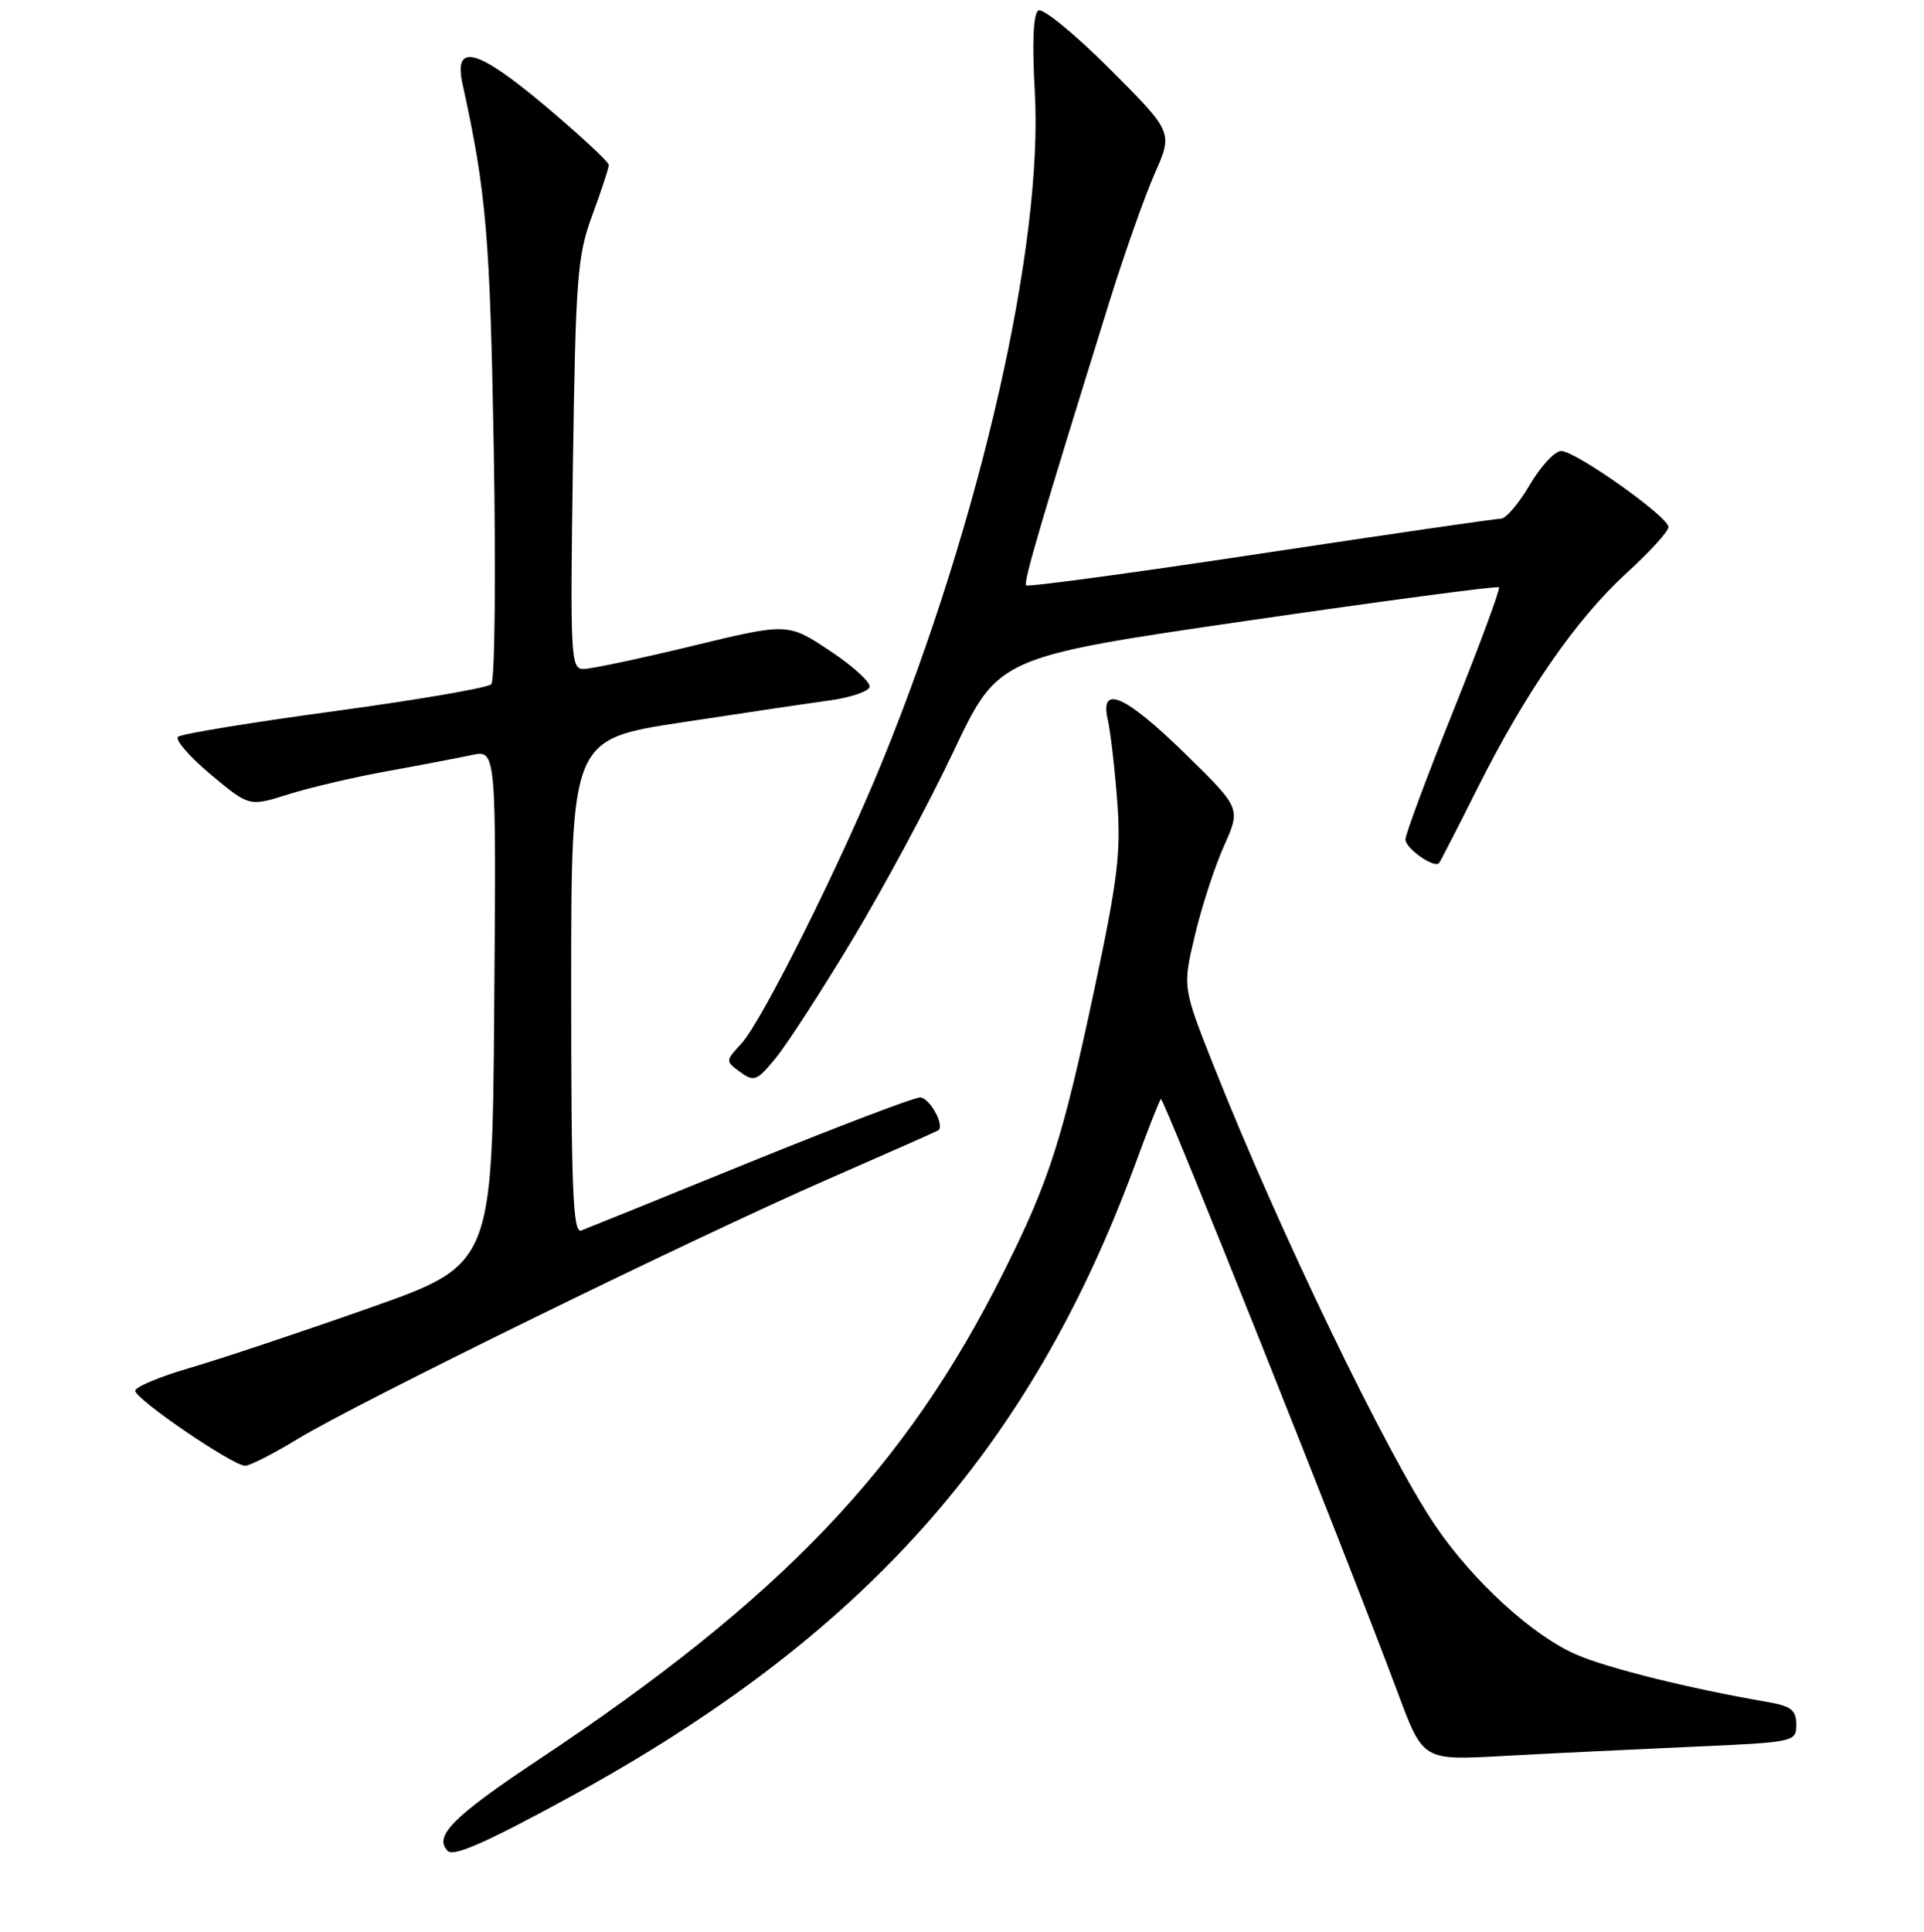 <?xml version="1.0" encoding="UTF-8" standalone="no"?>
<!DOCTYPE svg PUBLIC "-//W3C//DTD SVG 1.1//EN" "http://www.w3.org/Graphics/SVG/1.1/DTD/svg11.dtd" >
<svg xmlns="http://www.w3.org/2000/svg" xmlns:xlink="http://www.w3.org/1999/xlink" version="1.1" viewBox="0 0 256 257">
 <g >
 <path fill="currentColor"
d=" M 75.77 239.09 C 114.78 217.81 137.00 192.96 151.03 154.93 C 152.72 150.32 154.27 146.40 154.46 146.21 C 154.80 145.87 179.41 207.55 186.04 225.35 C 189.34 234.20 189.34 234.20 199.92 233.61 C 205.74 233.29 216.91 232.75 224.75 232.40 C 238.85 231.78 239.00 231.75 239.00 229.43 C 239.00 227.51 238.33 226.98 235.25 226.44 C 224.85 224.65 214.00 221.96 209.74 220.12 C 203.94 217.61 196.03 210.39 191.00 203.00 C 184.55 193.51 170.19 163.75 161.54 141.92 C 157.34 131.34 157.34 131.34 158.99 124.42 C 159.89 120.61 161.64 115.25 162.87 112.51 C 165.10 107.52 165.10 107.52 157.68 100.26 C 149.70 92.46 146.30 90.97 147.40 95.75 C 147.75 97.26 148.31 102.10 148.65 106.51 C 149.17 113.38 148.74 116.93 145.60 131.69 C 141.34 151.70 139.59 157.14 133.54 169.23 C 120.52 195.29 104.00 212.60 71.60 234.14 C 60.25 241.69 57.64 244.31 59.58 246.25 C 60.37 247.04 64.76 245.10 75.77 239.09 Z  M 39.63 191.42 C 47.53 186.61 92.00 164.83 110.00 156.95 C 117.97 153.47 124.65 150.51 124.84 150.38 C 125.76 149.76 123.68 146.00 122.42 146.00 C 121.63 146.00 111.46 149.87 99.83 154.59 C 88.20 159.32 78.08 163.42 77.34 163.70 C 76.24 164.12 76.00 158.43 76.00 131.28 C 76.00 98.34 76.00 98.34 90.75 96.10 C 98.86 94.86 107.71 93.55 110.42 93.18 C 113.12 92.80 115.50 92.01 115.70 91.41 C 115.90 90.81 113.53 88.64 110.44 86.59 C 104.82 82.86 104.82 82.86 92.13 85.93 C 85.15 87.62 78.63 89.00 77.64 89.00 C 75.93 89.00 75.86 87.49 76.23 61.75 C 76.60 36.78 76.82 34.00 78.82 28.59 C 80.02 25.34 81.00 22.36 81.00 21.95 C 81.00 21.55 77.20 18.02 72.57 14.11 C 63.45 6.44 60.32 5.61 61.55 11.21 C 64.71 25.60 65.20 31.38 65.70 59.83 C 65.99 76.52 65.84 90.56 65.37 91.03 C 64.89 91.51 55.50 93.12 44.50 94.61 C 33.50 96.10 24.14 97.63 23.69 98.02 C 23.25 98.40 25.19 100.65 28.02 103.02 C 33.16 107.32 33.16 107.32 38.37 105.67 C 41.24 104.77 47.17 103.38 51.55 102.59 C 55.92 101.80 60.97 100.83 62.76 100.45 C 66.03 99.74 66.03 99.74 65.76 134.00 C 65.50 168.26 65.50 168.26 49.00 174.06 C 39.92 177.26 29.24 180.82 25.25 181.98 C 21.26 183.14 18.00 184.51 18.00 185.02 C 18.00 186.14 30.98 195.00 32.62 195.00 C 33.24 195.00 36.40 193.39 39.63 191.42 Z  M 113.42 125.00 C 117.56 118.12 123.62 106.85 126.88 99.95 C 132.82 87.41 132.82 87.41 165.95 82.58 C 184.18 79.93 199.25 77.92 199.45 78.13 C 199.65 78.33 196.93 85.69 193.41 94.47 C 189.88 103.25 187.00 111.00 187.00 111.68 C 187.00 112.86 190.82 115.55 191.47 114.83 C 191.63 114.65 193.90 110.23 196.51 105.02 C 202.95 92.15 209.70 82.39 216.40 76.26 C 219.48 73.45 222.00 70.69 222.00 70.12 C 222.00 68.75 209.65 60.00 207.72 60.00 C 206.88 60.00 205.00 62.02 203.55 64.50 C 202.10 66.97 200.38 69.00 199.72 69.00 C 199.06 69.00 184.67 71.09 167.74 73.65 C 150.82 76.21 136.77 78.11 136.54 77.87 C 136.14 77.47 138.47 69.55 147.65 40.03 C 149.62 33.71 152.32 26.08 153.65 23.07 C 156.07 17.59 156.07 17.59 147.65 9.16 C 143.02 4.53 138.75 1.04 138.17 1.39 C 137.48 1.82 137.31 5.57 137.69 12.27 C 138.82 32.51 130.49 69.13 117.47 101.12 C 111.89 114.82 101.40 135.84 98.65 138.83 C 96.51 141.15 96.51 141.17 98.49 142.62 C 100.33 143.96 100.71 143.81 103.19 140.79 C 104.68 138.98 109.28 131.88 113.42 125.00 Z "/>
</g>
</svg>